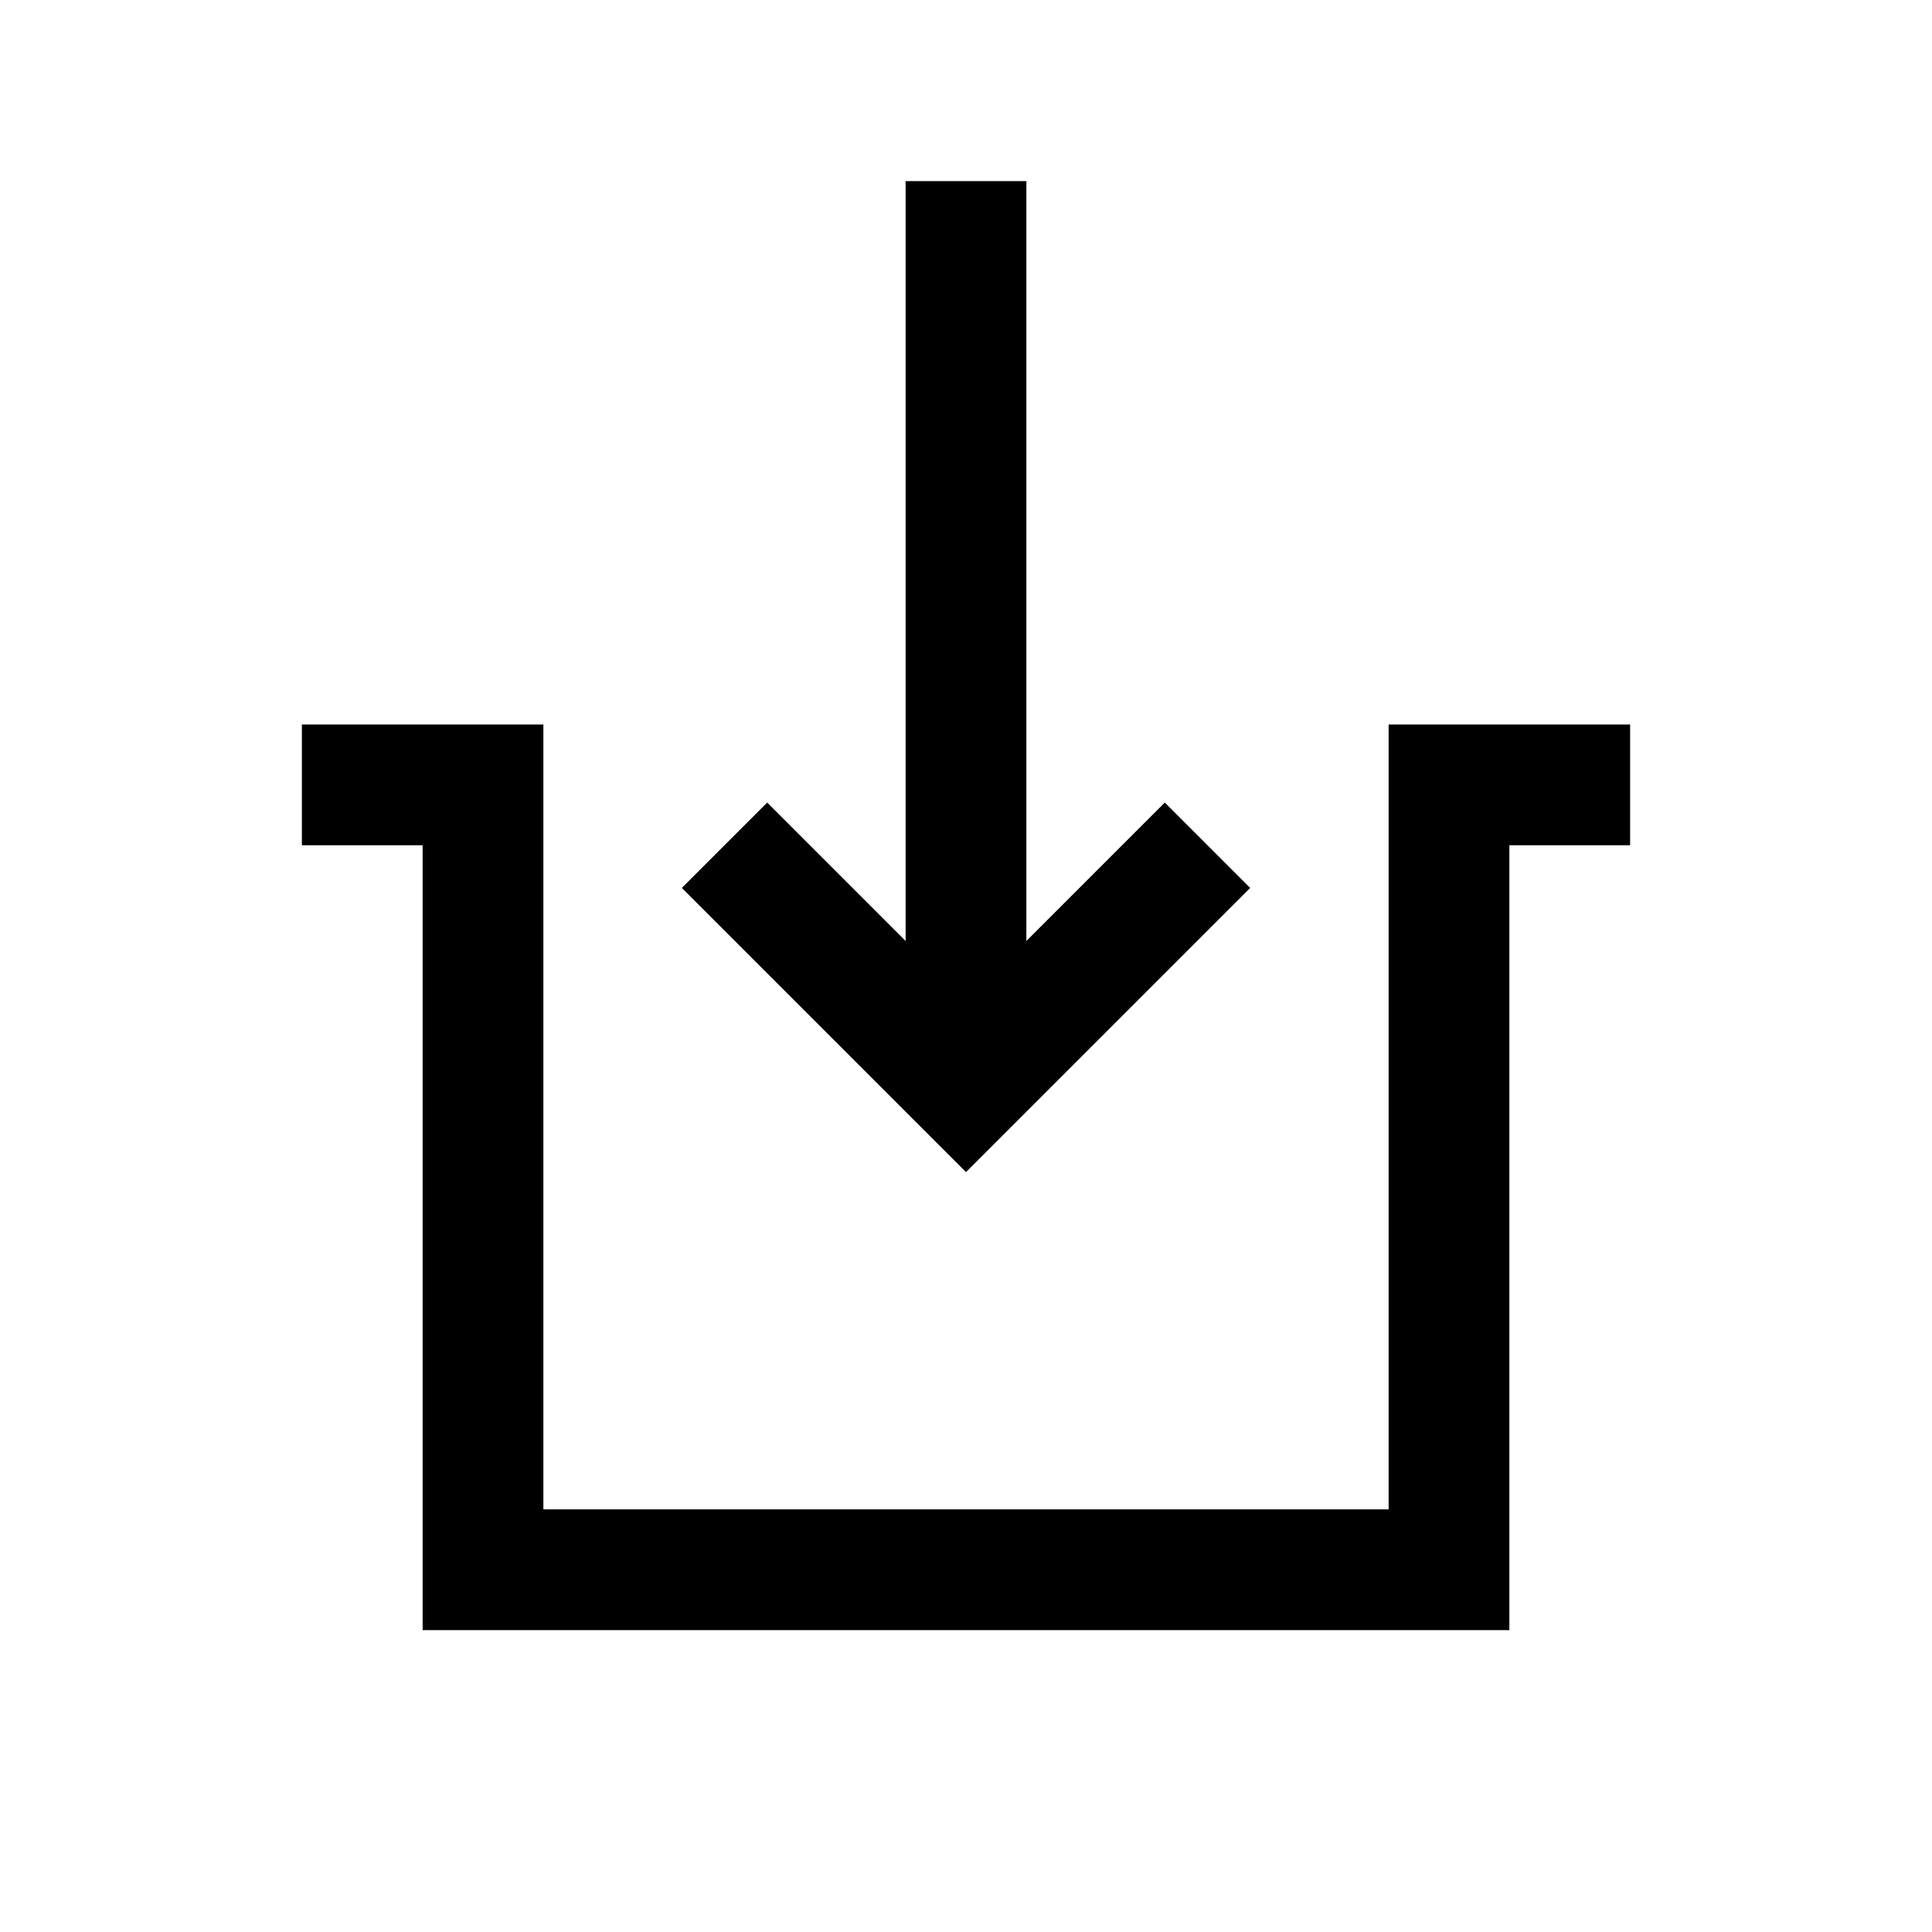 <?xml version="1.0" encoding="iso-8859-1"?>
<!-- Generator: Adobe Illustrator 21.0.0, SVG Export Plug-In . SVG Version: 6.00 Build 0)  -->
<svg version="1.1"  xmlns="http://www.w3.org/2000/svg" xmlns:xlink="http://www.w3.org/1999/xlink" x="0px" y="0px"
	 viewBox="0 0 32 32" style="enable-background:new 0 0 32 32;" xml:space="preserve">
<polyline style="fill:none;stroke:#000000;stroke-width:2;stroke-miterlimit:10;" points="12,14 16,18 20,14 "/>
<line style="fill:none;stroke:#000000;stroke-width:2;stroke-miterlimit:10;" x1="16" y1="17" x2="16" y2="3"/>
<polyline style="fill:none;stroke:#000000;stroke-width:2;stroke-miterlimit:10;" points="5,13 8,13 8,26 24,26 24,13 27,13 "/>
</svg>
